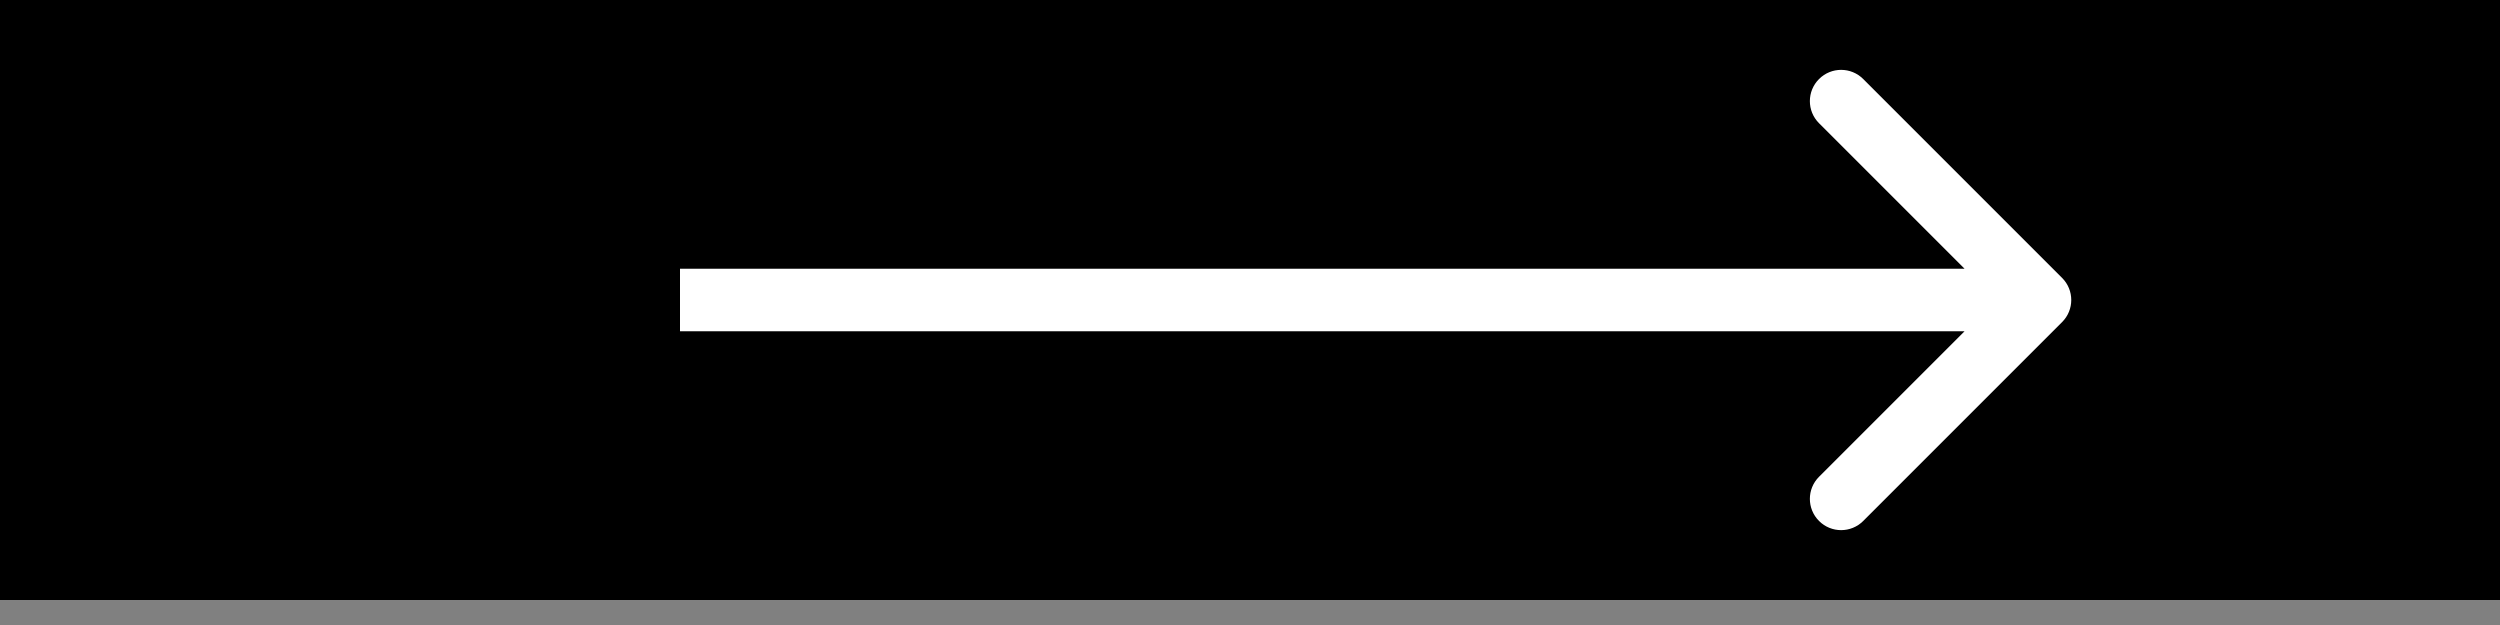 <svg width="80" height="20" viewBox="0 0 80 20" fill="none" xmlns="http://www.w3.org/2000/svg">
<rect x="0" y="0" width="80" height="20" fill="#808080" stroke="none"/>
<rect width="80" height="19.2" fill="black"/>
<path d="M65.987 10.307C66.378 9.917 66.378 9.283 65.987 8.893L59.623 2.529C59.233 2.138 58.599 2.138 58.209 2.529C57.818 2.919 57.818 3.553 58.209 3.943L63.866 9.6L58.209 15.257C57.818 15.647 57.818 16.28 58.209 16.671C58.599 17.062 59.233 17.062 59.623 16.671L65.987 10.307ZM21.76 10.6H65.28V8.6H21.76V10.6Z" fill="white"/>
</svg>
